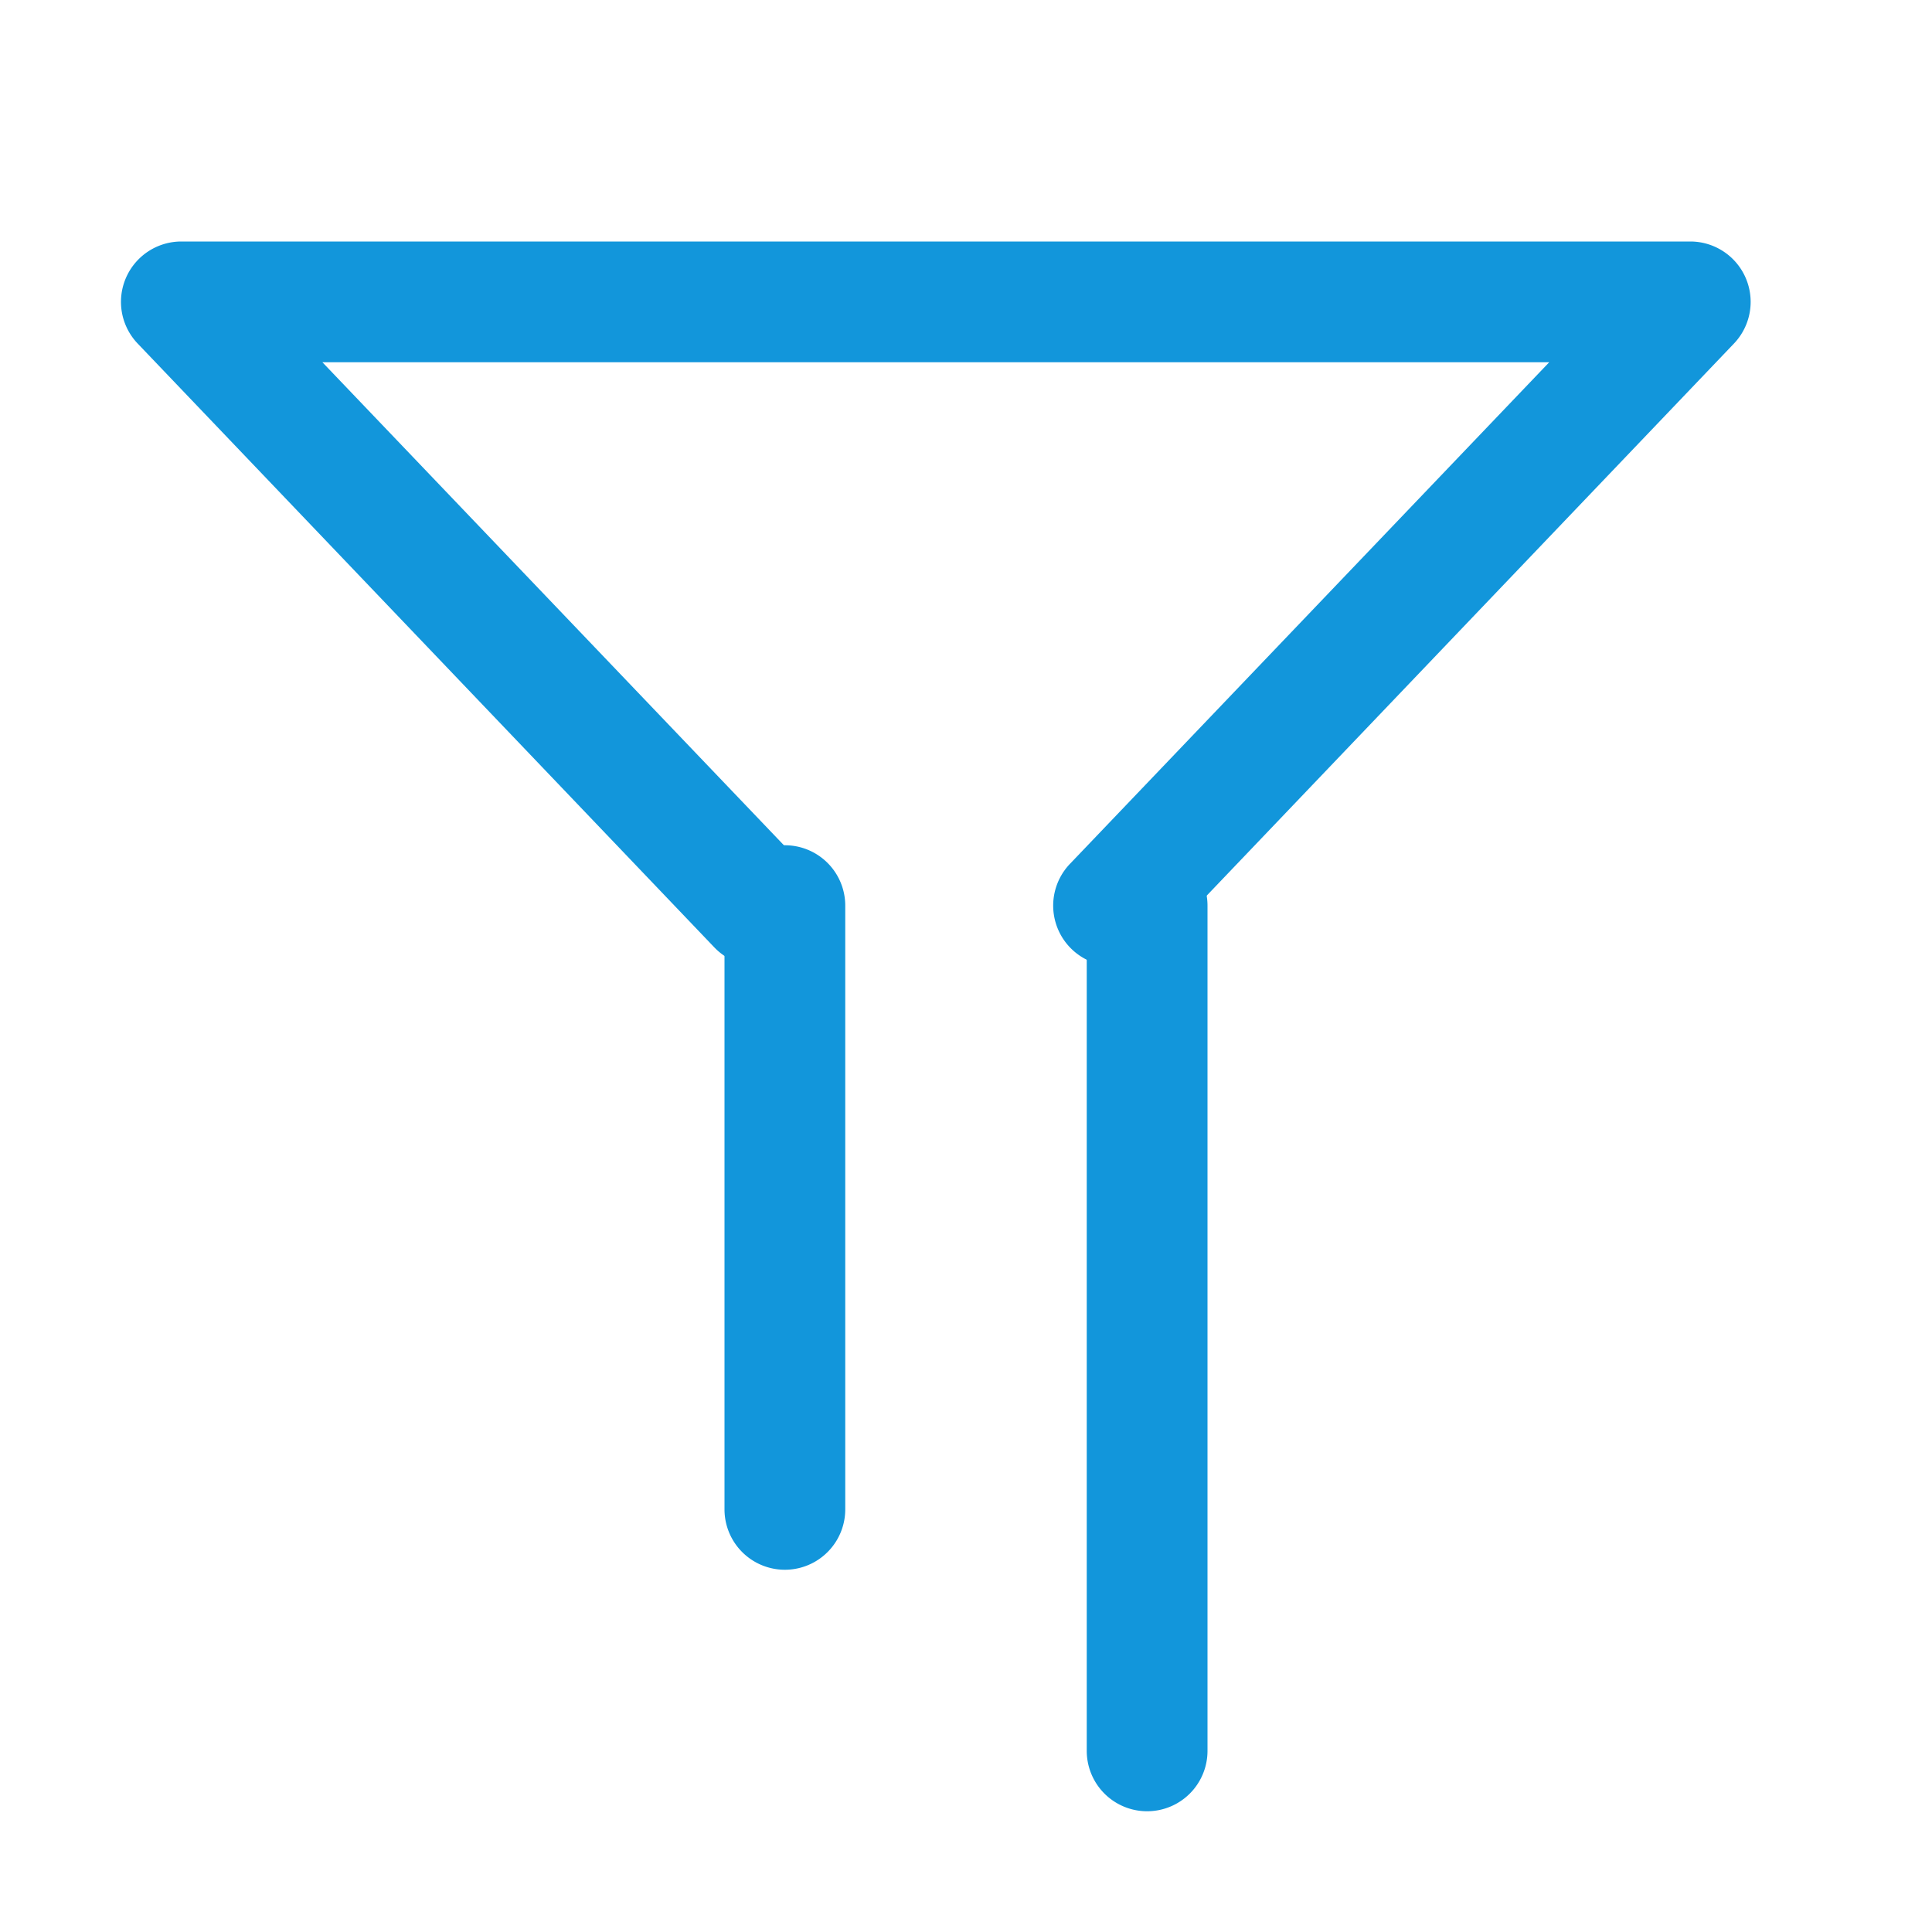 <svg t="1561430091151" class="icon" viewBox="0 0 1024 1024" version="1.1" xmlns="http://www.w3.org/2000/svg" p-id="8976" width="200" height="200"><path d="M170.88 192l254.08 265.92a32 32 0 0 1-46.4 44.16l-305.6-320A32 32 0 0 1 96 128h800a32 32 0 0 1 23.04 54.08l-305.6 320a32 32 0 0 1-46.4-44.16L821.12 192z" p-id="8977" fill="#1296db"></path><path d="M384 480a32 32 0 0 1 64 0v320a32 32 0 0 1-64 0z m192 0a32 32 0 0 1 64 0v448a32 32 0 0 1-64 0z" p-id="8978" fill="#1296db"></path></svg>